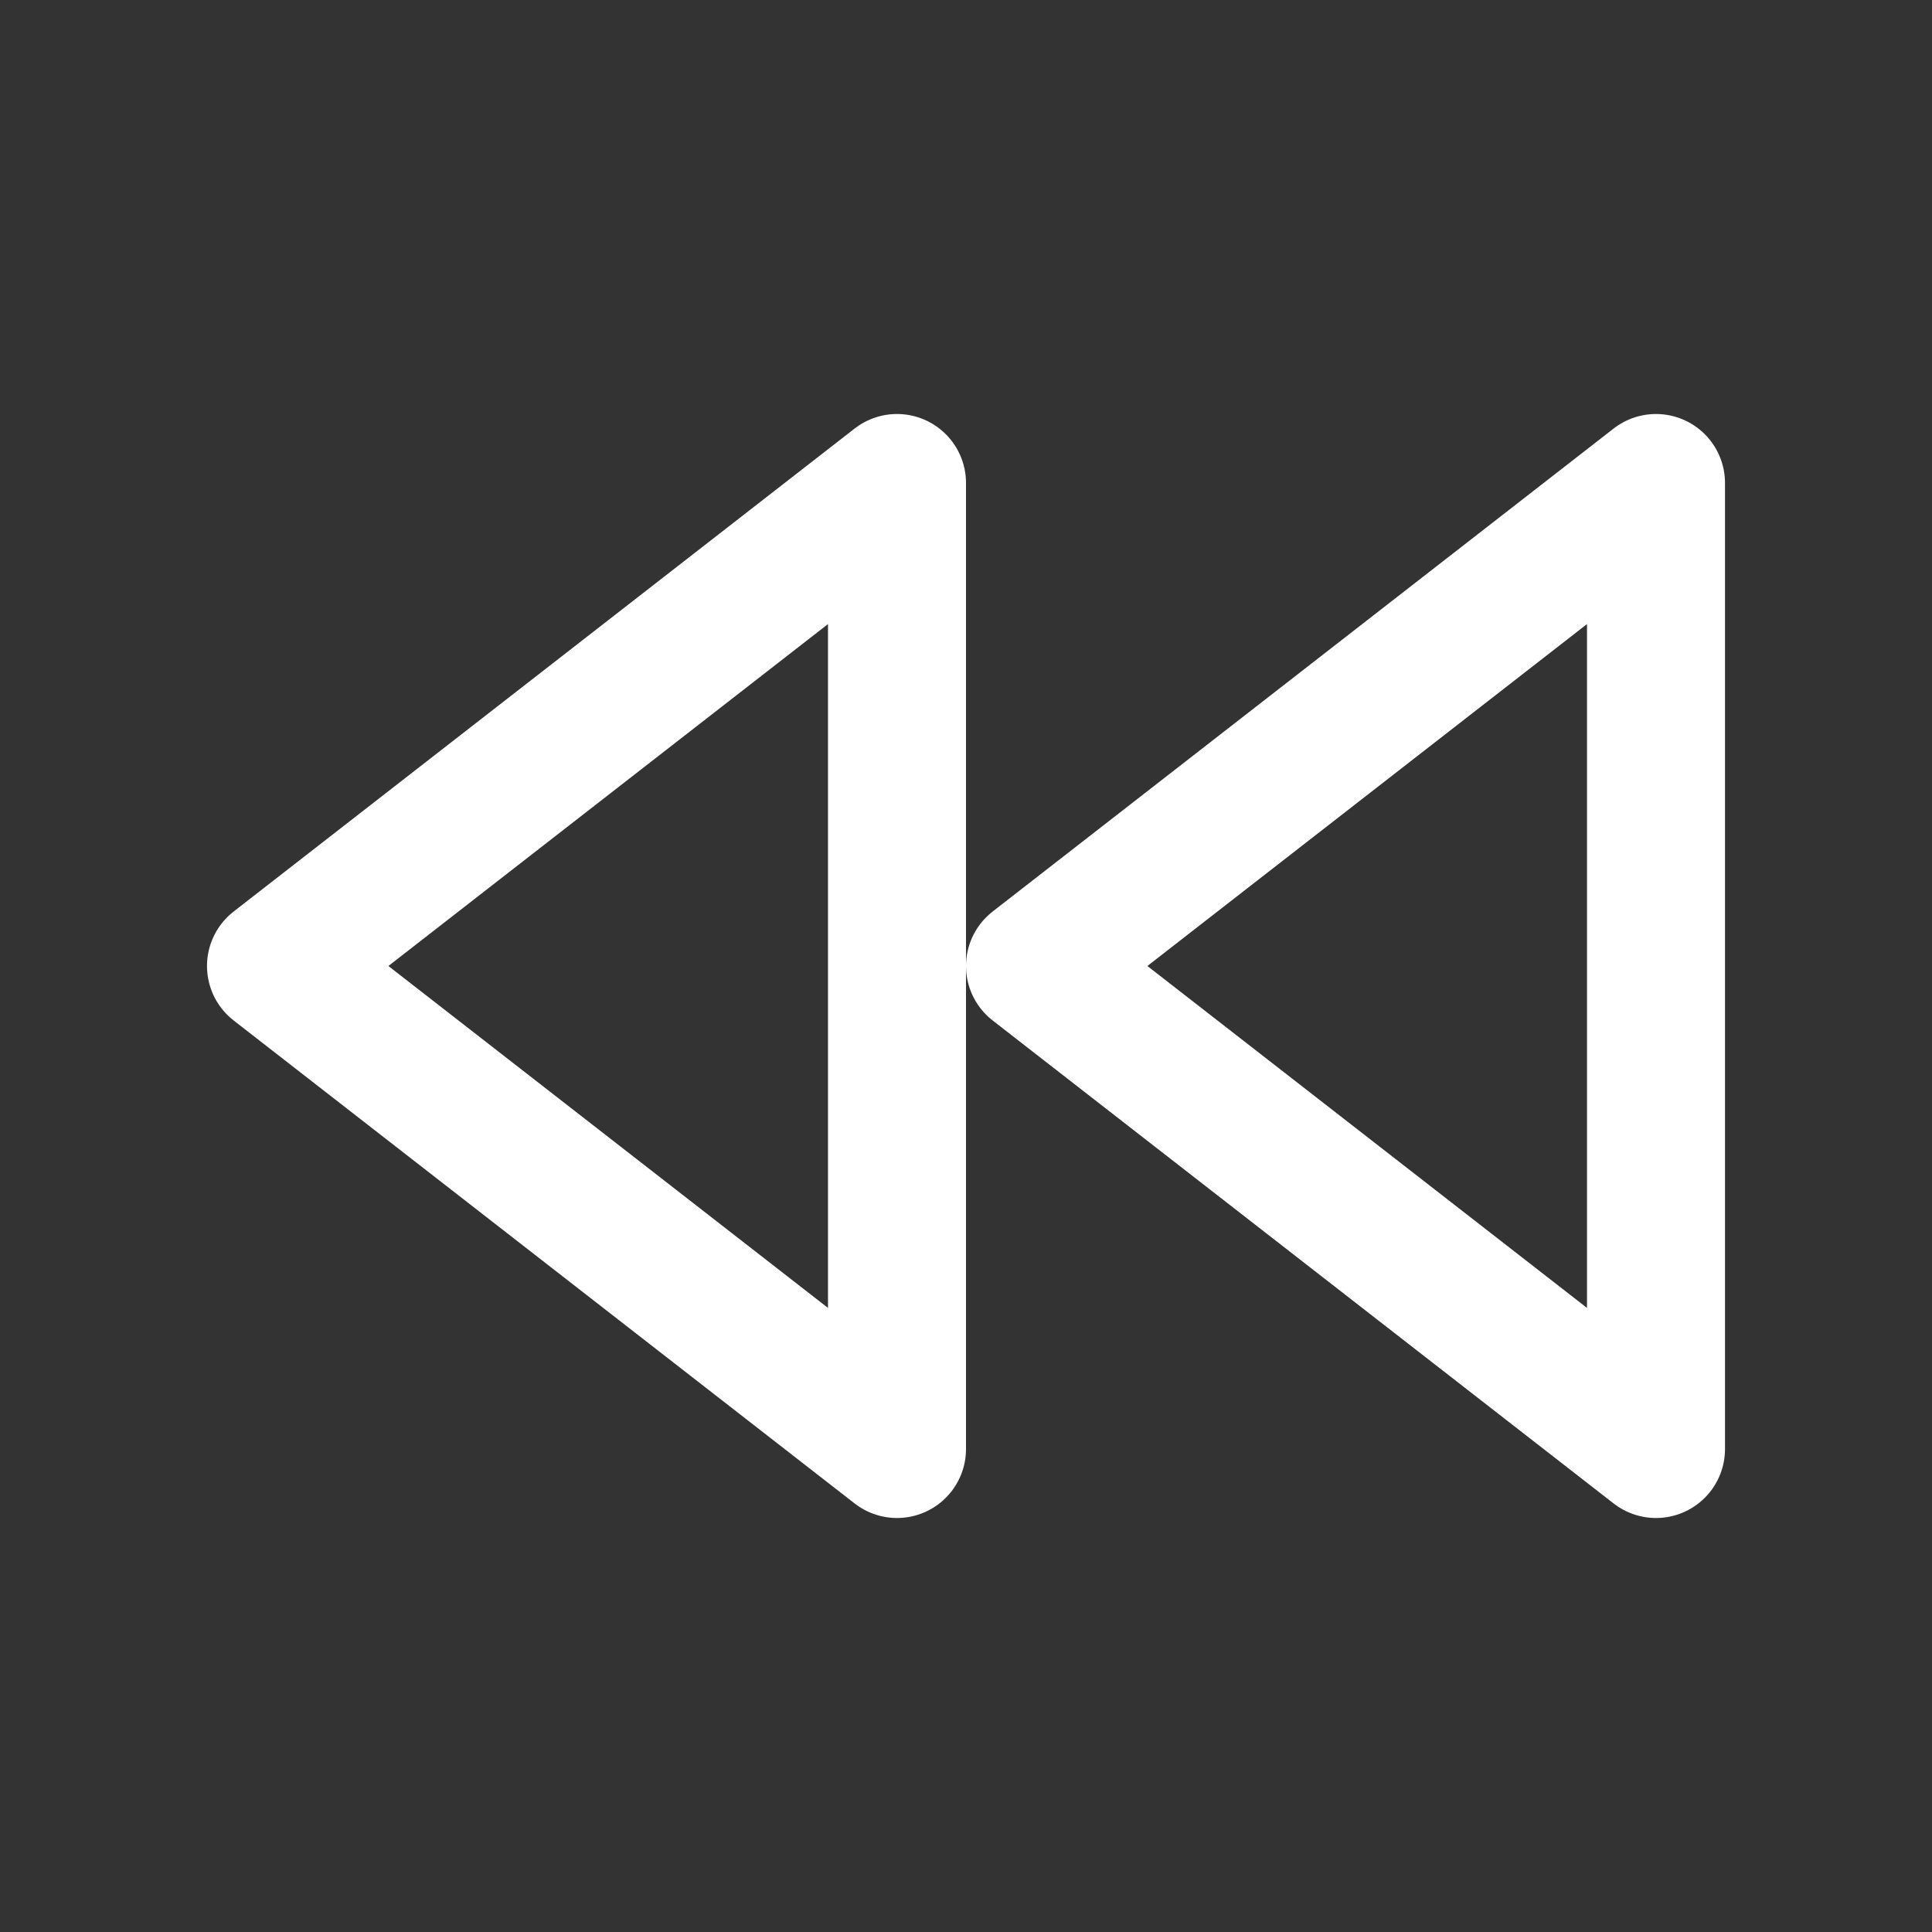 <svg width="28" height="28" viewBox="0 0 28 28" fill="none" xmlns="http://www.w3.org/2000/svg">
<rect x="0" y="0" width="28" height="28" fill="#333333" stroke="none"/>
<path d="M13 21L4 14L13 7L13 21Z" stroke="white" stroke-width="2" stroke-linecap="round" stroke-linejoin="round"/>
<path d="M24 21L15 14L24 7V21Z" stroke="white" stroke-width="2" stroke-linecap="round" stroke-linejoin="round"/>
</svg>
